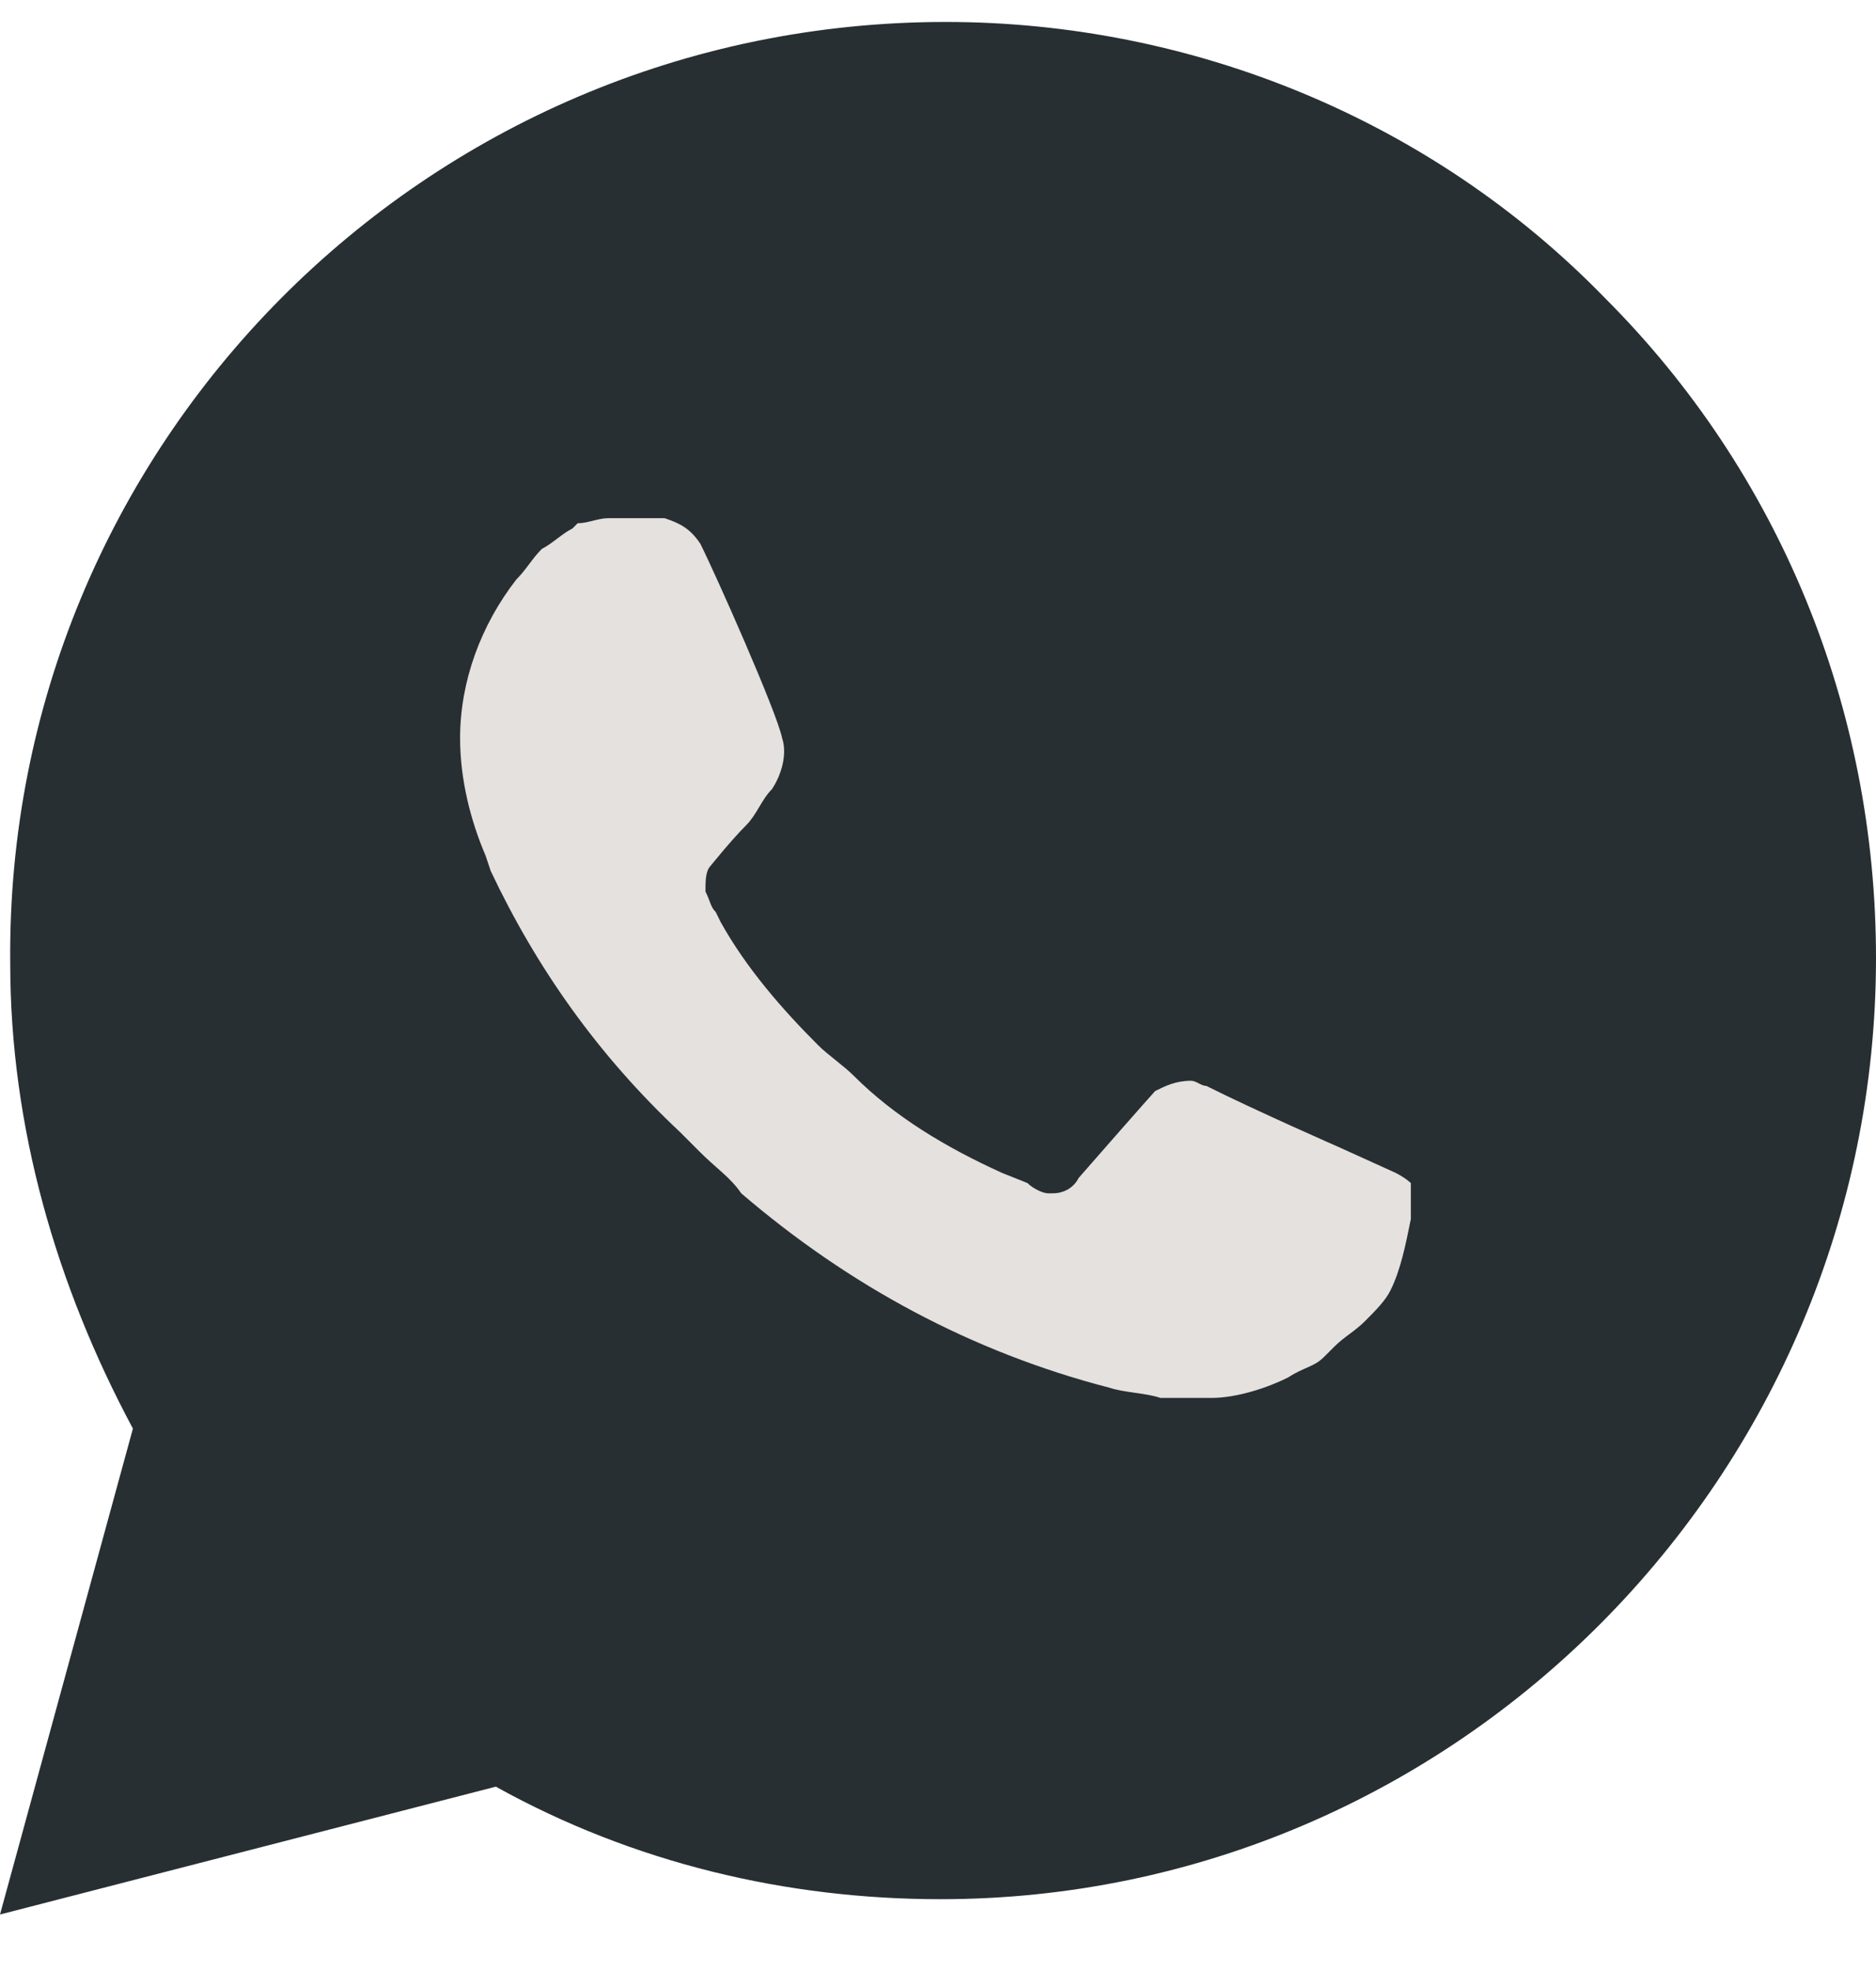 <svg width="20" height="21" viewBox="0 0 20 21" fill="none" xmlns="http://www.w3.org/2000/svg">
<g clip-path="url(#clip0_19_4097)">
<path d="M5.286 17.564L5.613 17.728C6.976 18.545 8.501 18.927 10.027 18.927C14.823 18.927 18.747 15.003 18.747 10.207C18.747 7.918 17.82 5.684 16.186 4.049C14.551 2.414 12.371 1.488 10.027 1.488C5.232 1.488 1.308 5.412 1.362 10.262C1.362 11.897 1.853 13.477 2.67 14.839L2.888 15.166L2.016 18.382L5.286 17.564Z" fill="#272F32"/>
<path d="M17.112 3.177C15.259 1.27 12.698 0.234 10.082 0.234C4.523 0.234 0.055 4.758 0.109 10.262C0.109 12.006 0.599 13.695 1.417 15.221L0 20.398L5.286 19.036C6.758 19.853 8.392 20.235 10.027 20.235C15.532 20.235 20 15.711 20 10.207C20 7.537 18.965 5.03 17.112 3.177ZM10.082 18.545C8.61 18.545 7.139 18.164 5.886 17.401L5.559 17.237L2.398 18.055L3.215 14.949L2.997 14.622C0.599 10.752 1.744 5.63 5.668 3.232C9.591 0.834 14.66 1.978 17.058 5.902C19.455 9.826 18.311 14.894 14.387 17.292C13.134 18.109 11.608 18.545 10.082 18.545ZM14.878 12.496L14.278 12.224C14.278 12.224 13.406 11.842 12.861 11.57C12.807 11.57 12.752 11.515 12.698 11.515C12.534 11.515 12.425 11.57 12.316 11.624C12.316 11.624 12.262 11.679 11.499 12.551C11.444 12.66 11.335 12.714 11.226 12.714H11.172C11.117 12.714 11.008 12.66 10.954 12.605L10.681 12.496C10.082 12.224 9.537 11.897 9.101 11.461C8.992 11.352 8.828 11.243 8.719 11.134C8.338 10.752 7.956 10.316 7.684 9.826L7.63 9.717C7.575 9.662 7.575 9.608 7.521 9.499C7.521 9.39 7.521 9.281 7.575 9.226C7.575 9.226 7.793 8.954 7.956 8.79C8.066 8.681 8.12 8.518 8.229 8.409C8.338 8.245 8.393 8.027 8.338 7.864C8.284 7.591 7.63 6.12 7.466 5.793C7.357 5.63 7.248 5.575 7.085 5.521H6.485C6.376 5.521 6.267 5.575 6.158 5.575L6.104 5.63C5.995 5.684 5.886 5.793 5.777 5.848C5.668 5.957 5.613 6.066 5.504 6.175C5.123 6.665 4.905 7.265 4.905 7.864C4.905 8.3 5.014 8.736 5.177 9.117L5.232 9.281C5.722 10.316 6.376 11.243 7.248 12.06L7.466 12.278C7.63 12.442 7.793 12.551 7.902 12.714C9.046 13.695 10.354 14.404 11.826 14.785C11.989 14.839 12.207 14.839 12.371 14.894H12.916C13.188 14.894 13.515 14.785 13.733 14.676C13.897 14.567 14.006 14.567 14.115 14.458L14.224 14.349C14.333 14.24 14.442 14.186 14.551 14.077C14.66 13.968 14.769 13.859 14.823 13.75C14.932 13.532 14.987 13.259 15.041 12.987V12.605C15.041 12.605 14.987 12.551 14.878 12.496Z" fill="#272F32"/>
<path d="M14.278 12.224L14.878 12.496C14.987 12.551 15.041 12.605 15.041 12.605V12.987L15.041 12.988C14.986 13.26 14.932 13.532 14.823 13.75C14.769 13.859 14.66 13.968 14.551 14.077C14.442 14.186 14.333 14.24 14.224 14.349L14.115 14.458C14.006 14.567 13.897 14.567 13.733 14.676C13.515 14.785 13.188 14.894 12.916 14.894H12.371C12.207 14.839 11.989 14.839 11.826 14.785C10.354 14.404 9.047 13.695 7.902 12.714C7.793 12.551 7.63 12.442 7.466 12.278L7.248 12.06C6.376 11.243 5.722 10.316 5.232 9.281L5.177 9.117C5.014 8.736 4.905 8.3 4.905 7.864C4.905 7.265 5.123 6.665 5.504 6.175C5.613 6.066 5.668 5.957 5.777 5.848C5.886 5.793 5.995 5.684 6.104 5.63L6.158 5.575C6.267 5.575 6.376 5.521 6.485 5.521H7.085C7.248 5.575 7.357 5.63 7.466 5.793C7.63 6.12 8.284 7.591 8.338 7.864C8.393 8.027 8.338 8.245 8.229 8.409C8.12 8.518 8.066 8.681 7.957 8.79C7.793 8.954 7.575 9.226 7.575 9.226C7.521 9.281 7.521 9.39 7.521 9.499C7.575 9.608 7.575 9.662 7.63 9.717L7.684 9.826C7.957 10.316 8.338 10.752 8.72 11.134C8.829 11.243 8.992 11.352 9.101 11.461C9.537 11.897 10.082 12.224 10.681 12.496L10.954 12.605C11.008 12.66 11.117 12.714 11.172 12.714H11.226C11.335 12.714 11.444 12.66 11.499 12.551C12.262 11.679 12.316 11.624 12.316 11.624C12.425 11.57 12.534 11.515 12.698 11.515C12.752 11.515 12.807 11.57 12.861 11.57C13.406 11.842 14.278 12.224 14.278 12.224Z" fill="#E5E1DE"/>
</g>
<defs>
<clipPath id="clip0_19_4097">
<rect width="20" height="20.234" fill="white" transform="translate(0 0.234)"/>
</clipPath>
</defs>
</svg>
